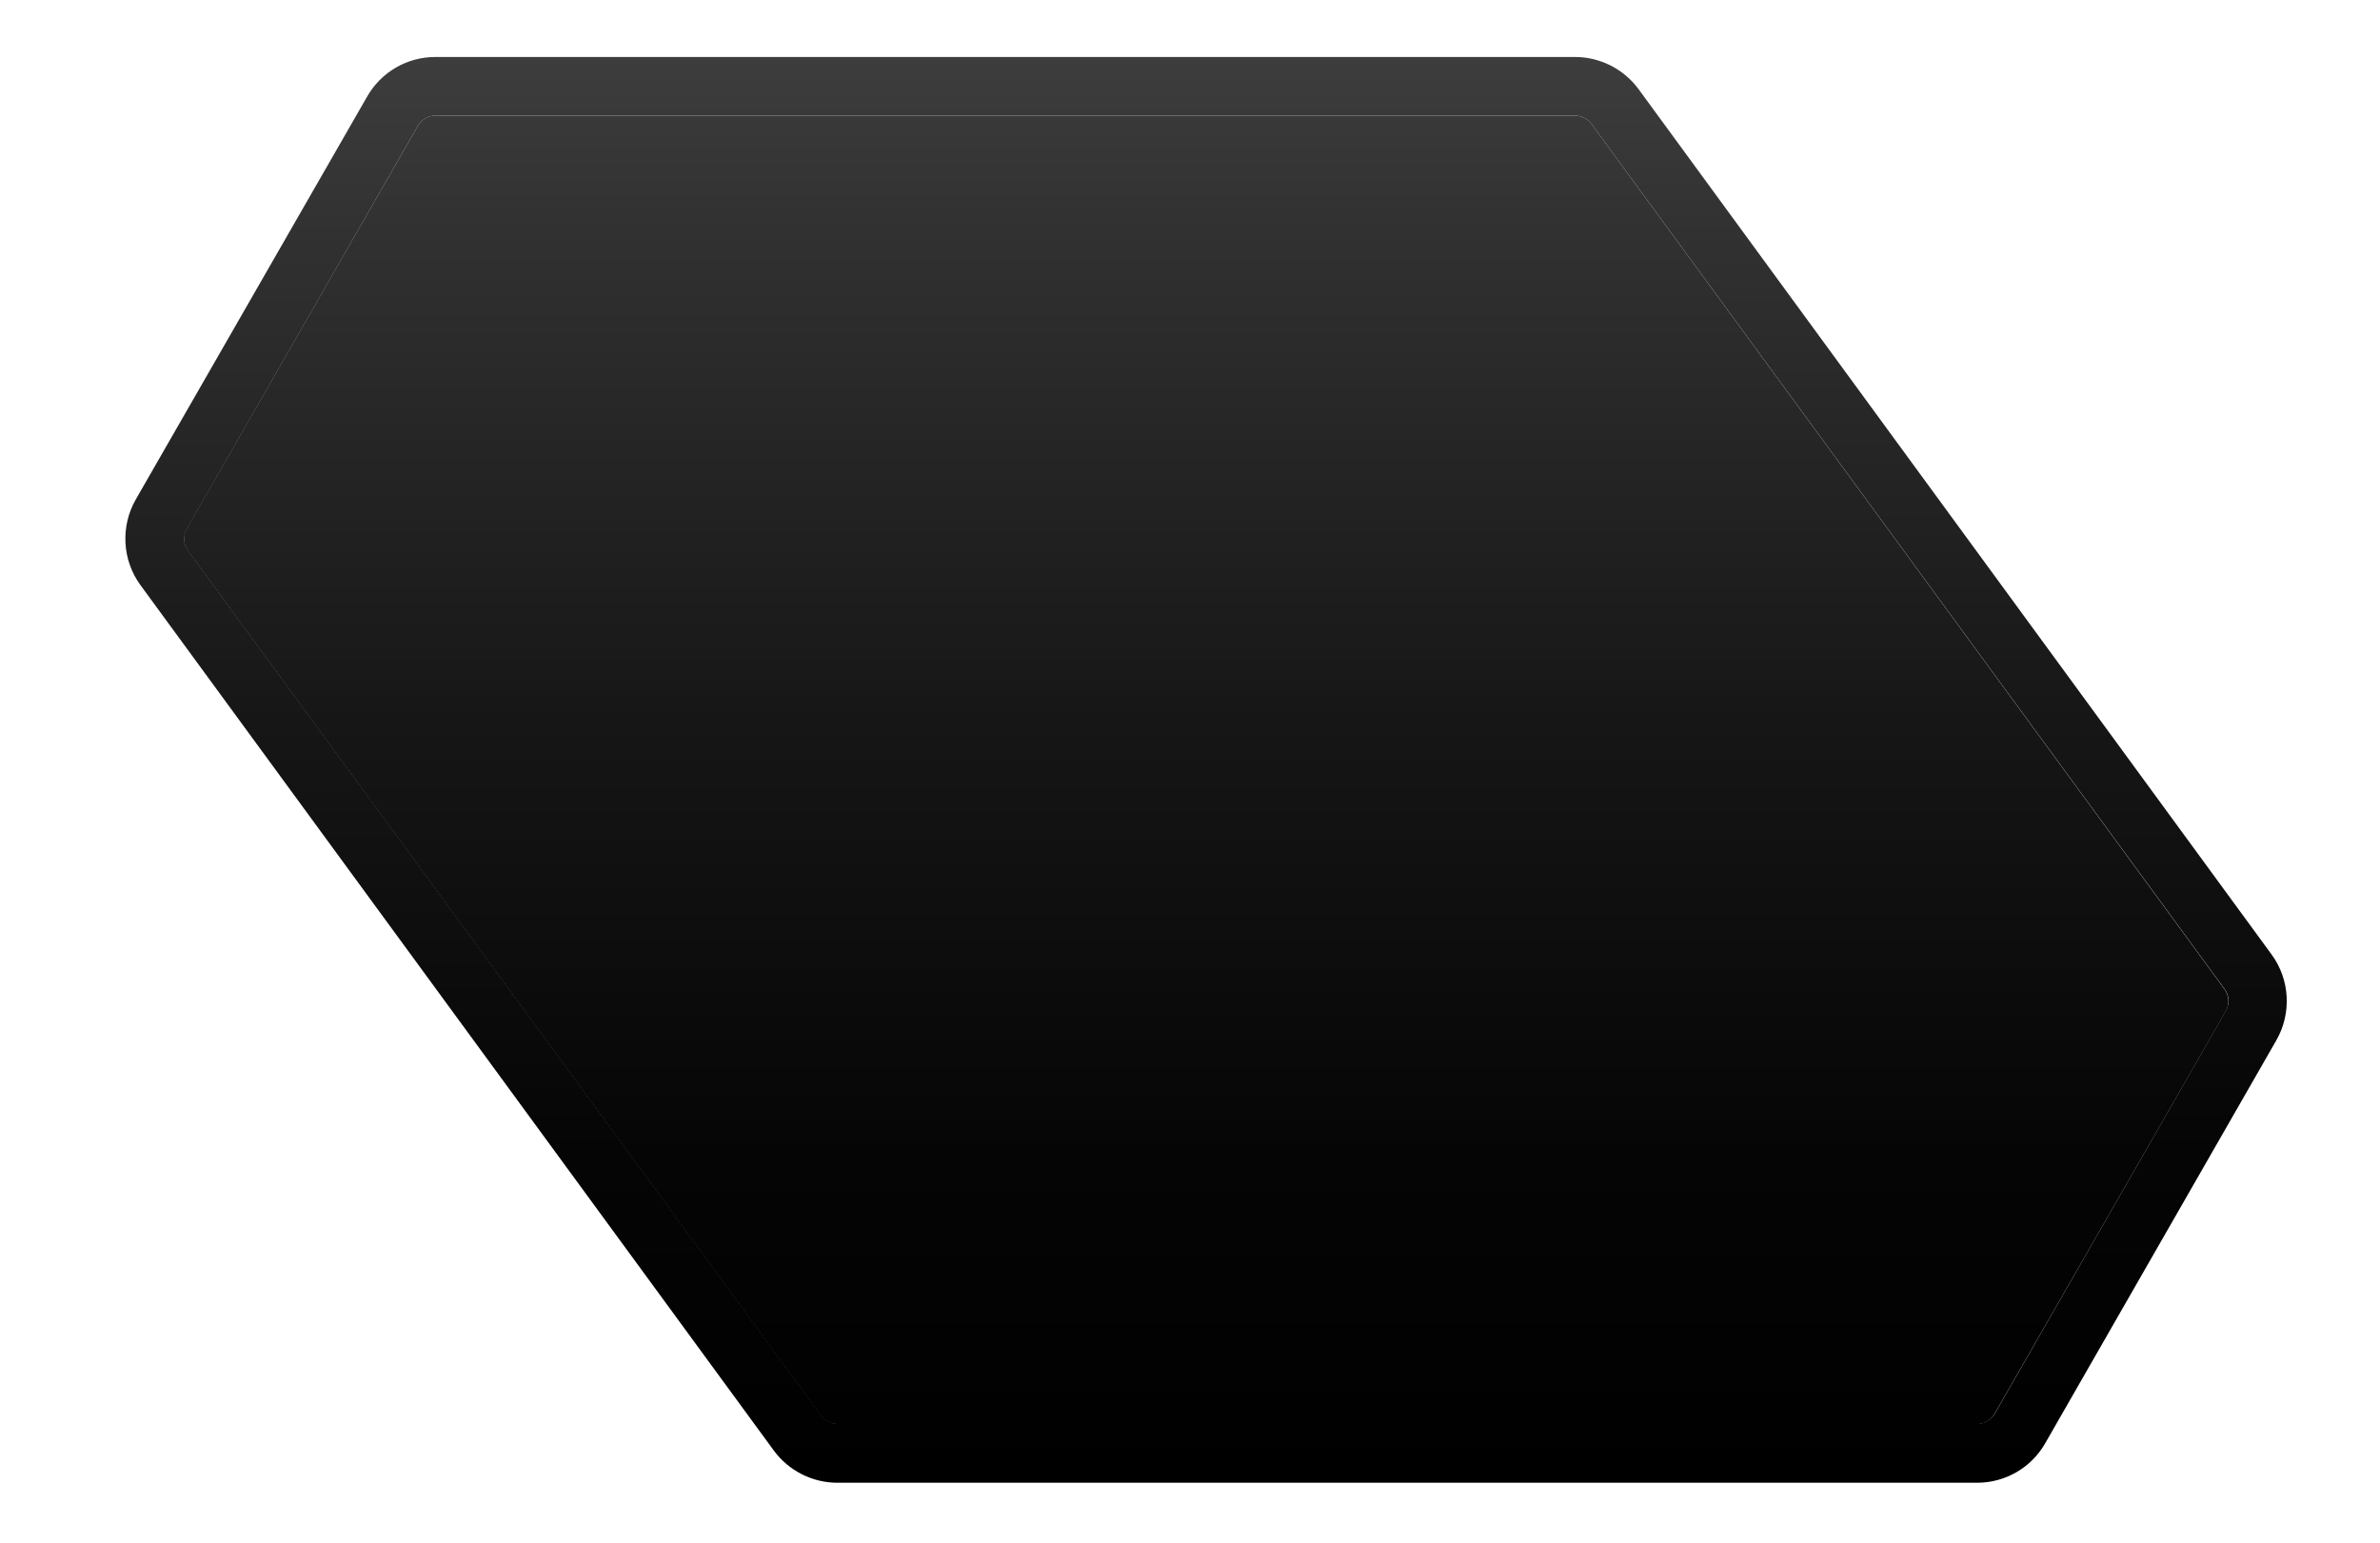 <?xml version="1.0" encoding="utf-8"?>
<!-- Generator: Adobe Illustrator 28.0.0, SVG Export Plug-In . SVG Version: 6.00 Build 0)  -->
<svg version="1.1" id="Layer_1" xmlns="http://www.w3.org/2000/svg" xmlns:xlink="http://www.w3.org/1999/xlink" x="0px" y="0px"
	 viewBox="0 0 851.9 552.3" style="enable-background:new 0 0 851.9 552.3;" xml:space="preserve">
<style type="text/css">
	.st0{fill:none;}
	.st1{fill:url(#SVGID_1_);}
	.st2{fill:url(#SVGID_00000181060872036046521850000016821624259192524218_);}
</style>
<polygon class="st0" points="101.7,0 88,23.7 115.4,23.7 "/>
<polygon class="st0" points="750,552.3 763.7,528.6 736.3,528.6 "/>
<polygon class="st0" points="838.2,398 851.9,374.3 824.5,374.3 "/>
<polygon class="st0" points="0,176.2 27.3,176.2 13.7,152.5 "/>
<linearGradient id="SVGID_1_" gradientUnits="userSpaceOnUse" x1="1.991" y1="535.49" x2="1.991" y2="20.767" gradientTransform="matrix(-1 0 0 -1 433.735 554)">
	<stop  offset="0" style="stop-color:#3D3D3D"/>
	<stop  offset="0.126" style="stop-color:#313131"/>
	<stop  offset="0.467" style="stop-color:#161616"/>
	<stop  offset="0.769" style="stop-color:#050505"/>
	<stop  offset="1" style="stop-color:#000000"/>
</linearGradient>
<path class="st1" d="M563.8,41.4h-408c-2.6,0-4.9,1.4-6.2,3.6L66.8,189.3c-1.4,2.5-1.2,5.5,0.4,7.8l226.7,309.8
	c1.4,1.8,3.5,2.9,5.8,2.9h408c2.6,0,4.9-1.4,6.2-3.6L796.7,362c1.4-2.5,1.2-5.5-0.4-7.8L569.6,44.3
	C568.2,42.5,566.1,41.4,563.8,41.4z"/>
<linearGradient id="SVGID_00000038405188445750482750000001553161575368576938_" gradientUnits="userSpaceOnUse" x1="431.744" y1="533.6" x2="431.744" y2="23.165" gradientTransform="matrix(1 0 0 -1 0 554)">
	<stop  offset="0" style="stop-color:#3D3D3D"/>
	<stop  offset="0.126" style="stop-color:#313131"/>
	<stop  offset="0.467" style="stop-color:#161616"/>
	<stop  offset="0.769" style="stop-color:#050505"/>
	<stop  offset="1" style="stop-color:#000000"/>
</linearGradient>
<path style="fill:url(#SVGID_00000038405188445750482750000001553161575368576938_);" d="M563.8,41.4c2.3,0,4.4,1.1,5.8,2.9
	l226.7,309.8c1.7,2.3,1.8,5.3,0.4,7.8l-82.7,144.2c-1.3,2.2-3.7,3.6-6.2,3.6h-408c-2.3,0-4.4-1.1-5.8-2.9L67.3,197.1
	c-1.7-2.3-1.8-5.3-0.4-7.8L149.6,45c1.3-2.2,3.7-3.6,6.2-3.6L563.8,41.4 M563.8,20.4h-408c-10.1,0-19.4,5.4-24.4,14.2L48.6,178.8
	c-5.5,9.6-4.9,21.7,1.7,30.7L277,519.3c5.3,7.2,13.8,11.5,22.7,11.5h408c10.1,0,19.4-5.4,24.4-14.2l82.7-144.2
	c5.5-9.6,4.9-21.7-1.7-30.7L586.5,31.9C581.2,24.7,572.7,20.4,563.8,20.4L563.8,20.4L563.8,20.4z"/>
</svg>
